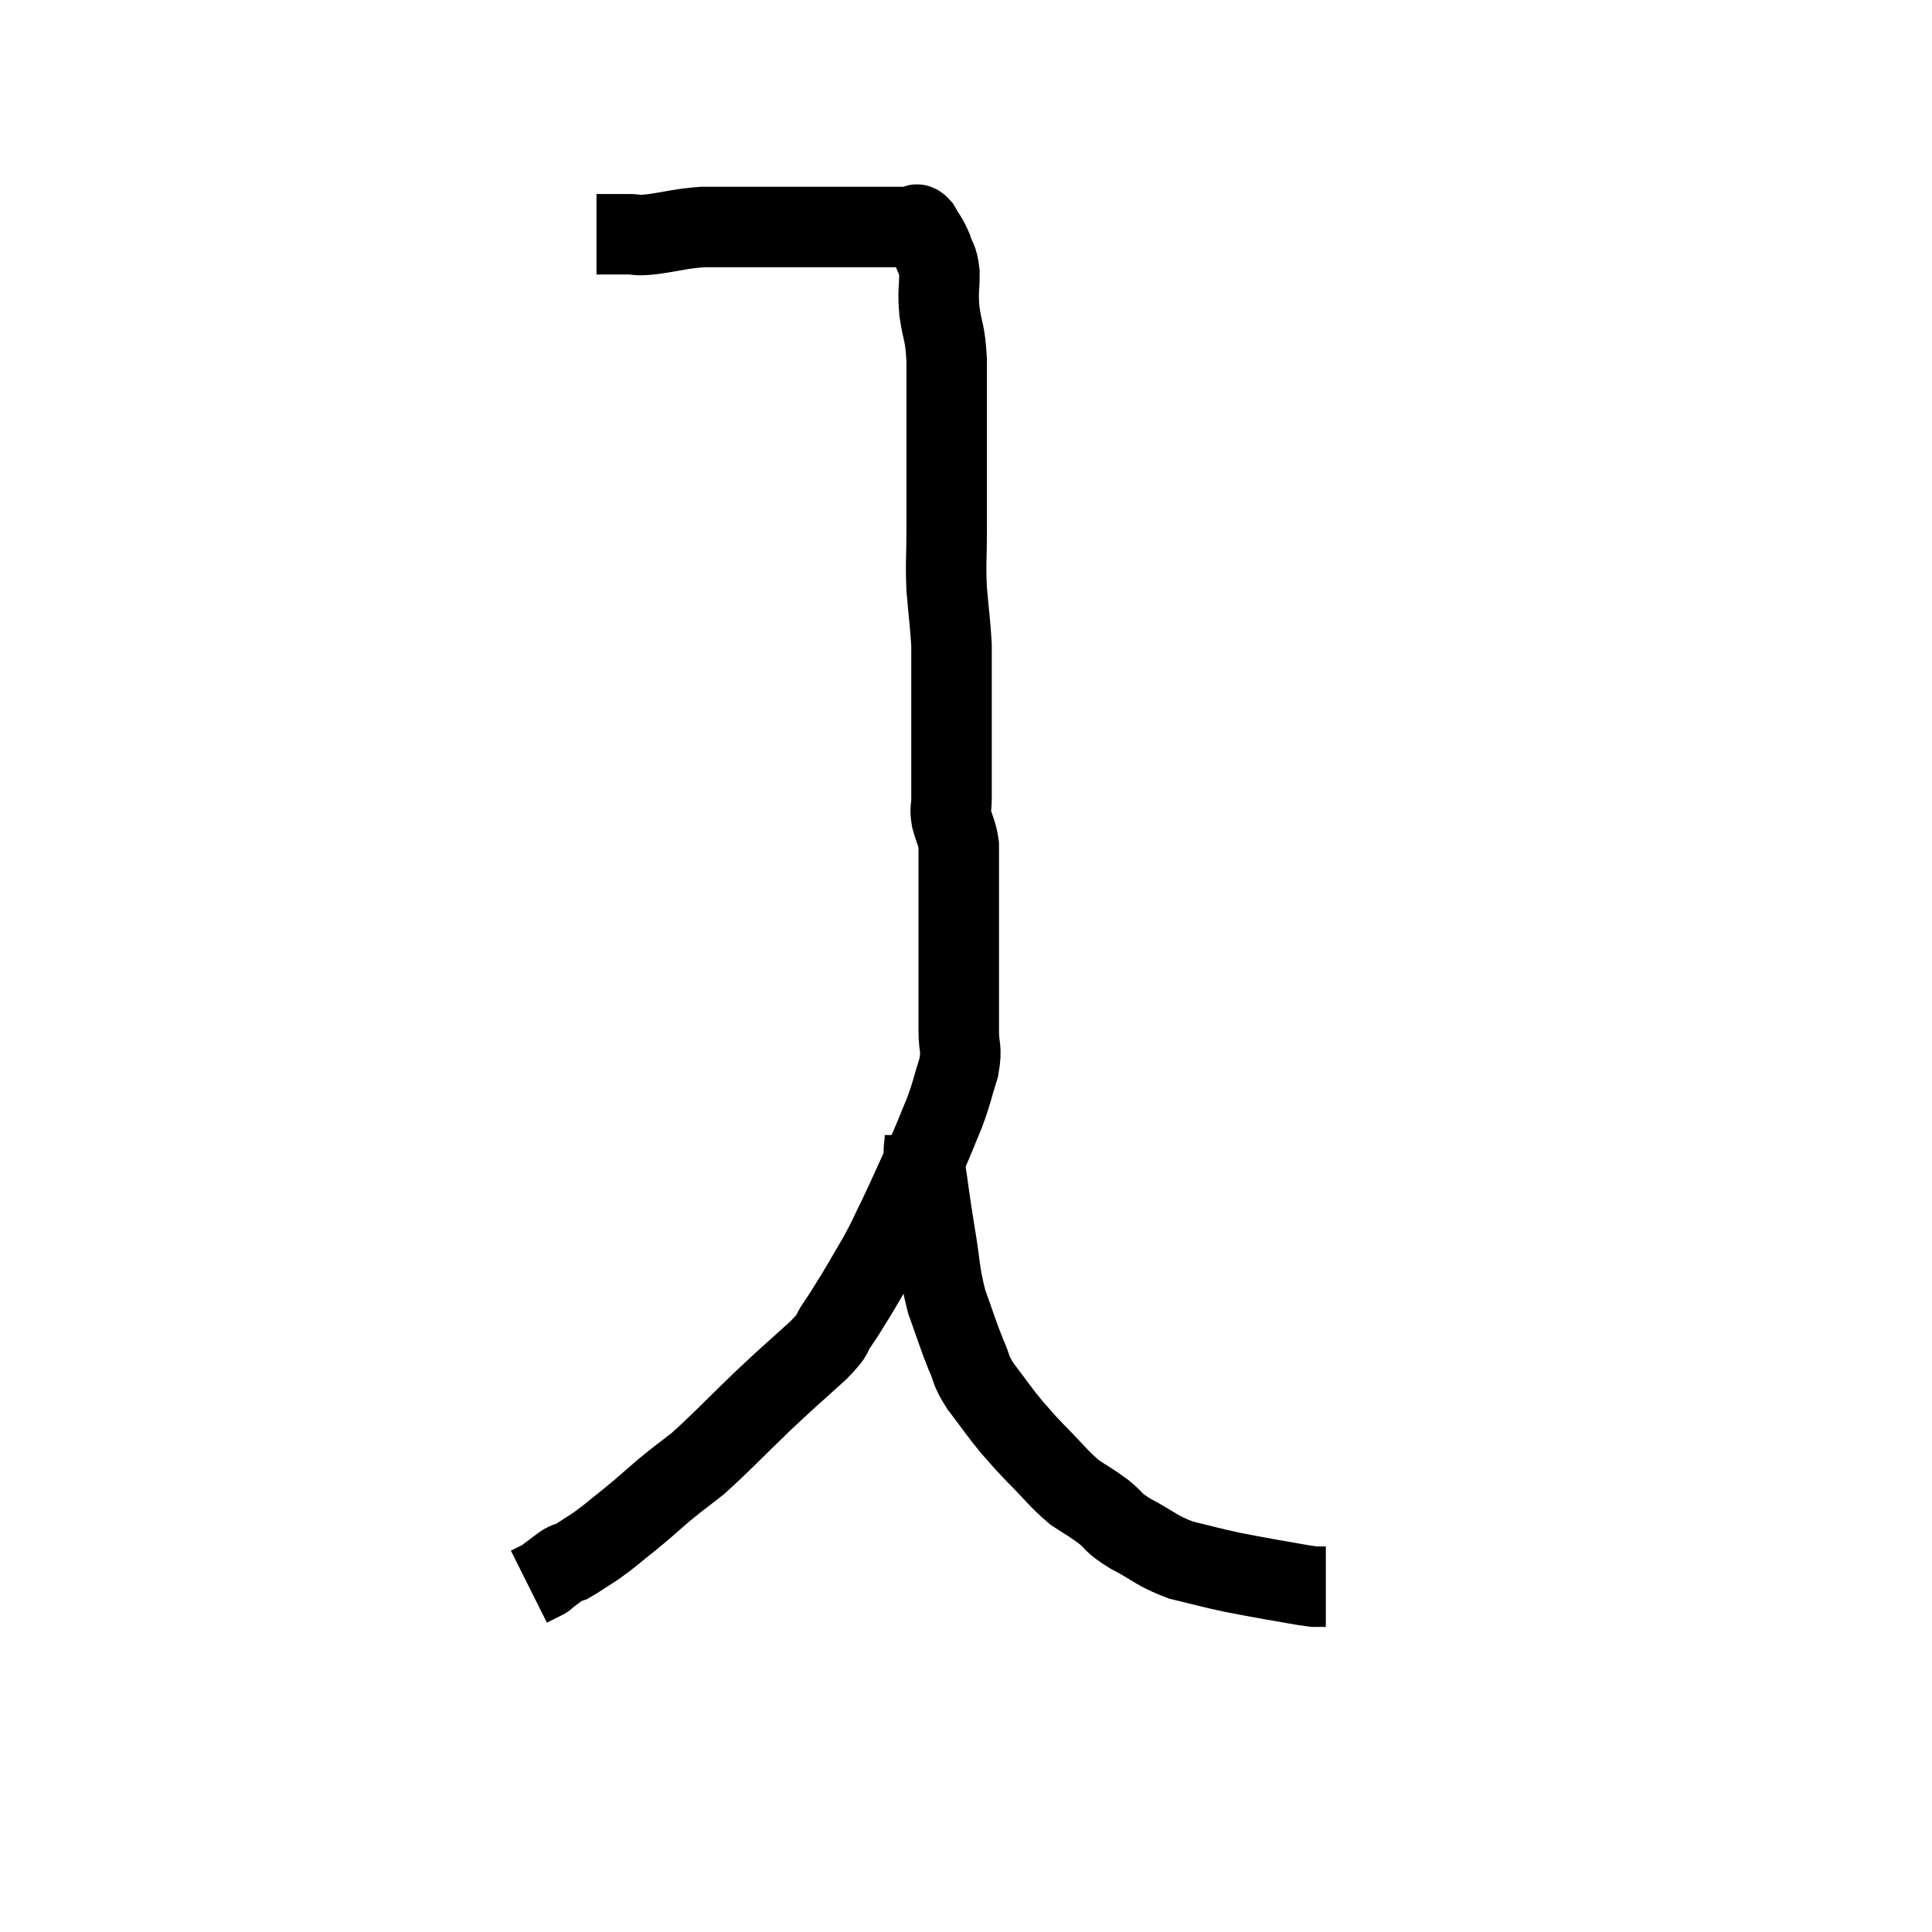 <svg width="48" height="48" viewBox="0 0 48 48" xmlns="http://www.w3.org/2000/svg"><path d="M 14.82 5.82 C 15.21 5.82, 15.255 5.82, 15.6 5.82 C 15.9 5.82, 15.735 5.865, 16.2 5.82 C 16.83 5.73, 16.875 5.685, 17.46 5.64 C 18 5.64, 18.09 5.64, 18.54 5.64 C 18.9 5.64, 18.96 5.64, 19.26 5.64 C 19.5 5.64, 19.5 5.64, 19.74 5.64 C 19.98 5.64, 19.98 5.64, 20.22 5.64 C 20.46 5.64, 20.43 5.64, 20.7 5.64 C 21 5.64, 21.045 5.64, 21.3 5.64 C 21.51 5.64, 21.525 5.64, 21.72 5.64 C 21.9 5.64, 21.96 5.64, 22.08 5.64 C 22.14 5.64, 22.095 5.64, 22.2 5.64 C 22.35 5.64, 22.38 5.64, 22.5 5.64 C 22.59 5.64, 22.635 5.64, 22.68 5.64 C 22.68 5.64, 22.635 5.64, 22.68 5.64 C 22.77 5.64, 22.74 5.505, 22.86 5.64 C 23.01 5.91, 23.04 5.895, 23.16 6.18 C 23.25 6.48, 23.295 6.39, 23.34 6.78 C 23.34 7.26, 23.295 7.2, 23.34 7.74 C 23.43 8.34, 23.475 8.205, 23.52 8.94 C 23.52 9.81, 23.52 9.915, 23.52 10.68 C 23.52 11.34, 23.52 11.37, 23.52 12 C 23.52 12.6, 23.52 12.54, 23.52 13.2 C 23.52 13.92, 23.49 13.935, 23.52 14.64 C 23.58 15.33, 23.61 15.51, 23.64 16.02 C 23.64 16.35, 23.64 16.215, 23.64 16.68 C 23.64 17.28, 23.64 17.265, 23.64 17.88 C 23.64 18.51, 23.64 18.645, 23.64 19.14 C 23.64 19.5, 23.64 19.56, 23.64 19.86 C 23.64 20.1, 23.595 20.055, 23.64 20.34 C 23.73 20.67, 23.775 20.685, 23.82 21 C 23.82 21.3, 23.82 21.33, 23.82 21.6 C 23.82 21.84, 23.82 21.885, 23.82 22.08 C 23.82 22.23, 23.82 22.23, 23.82 22.38 C 23.82 22.53, 23.82 22.455, 23.82 22.68 C 23.82 22.98, 23.82 23.055, 23.82 23.28 C 23.82 23.43, 23.82 23.505, 23.82 23.58 C 23.82 23.58, 23.82 23.505, 23.82 23.58 C 23.82 23.73, 23.82 23.76, 23.82 23.88 C 23.82 23.97, 23.82 23.94, 23.82 24.06 C 23.82 24.21, 23.82 24.21, 23.82 24.36 C 23.82 24.51, 23.82 24.51, 23.82 24.66 C 23.82 24.81, 23.82 24.72, 23.82 24.96 C 23.82 25.29, 23.82 25.23, 23.82 25.62 C 23.82 26.07, 23.91 26.01, 23.82 26.52 C 23.64 27.09, 23.67 27.09, 23.46 27.66 C 23.22 28.23, 23.265 28.155, 22.98 28.8 C 22.65 29.52, 22.605 29.64, 22.32 30.24 C 22.08 30.72, 22.11 30.705, 21.84 31.2 C 21.54 31.71, 21.495 31.8, 21.24 32.22 C 21.03 32.55, 21.045 32.55, 20.82 32.88 C 20.58 33.21, 20.805 33.06, 20.34 33.54 C 19.65 34.17, 19.71 34.095, 18.96 34.8 C 18.15 35.58, 17.955 35.805, 17.34 36.36 C 16.92 36.69, 16.92 36.675, 16.5 37.02 C 16.08 37.38, 16.08 37.395, 15.66 37.74 C 15.24 38.07, 15.195 38.13, 14.82 38.4 C 14.49 38.61, 14.37 38.7, 14.16 38.82 C 14.07 38.85, 14.145 38.775, 13.98 38.88 C 13.74 39.06, 13.62 39.15, 13.5 39.24 C 13.5 39.24, 13.5 39.24, 13.5 39.24 C 13.5 39.24, 13.59 39.195, 13.5 39.24 L 13.14 39.42" fill="none" stroke="black" stroke-width="2"></path><path d="M 22.98 28.2 C 22.98 28.59, 22.92 28.38, 22.98 28.98 C 23.1 29.79, 23.085 29.76, 23.22 30.6 C 23.37 31.47, 23.325 31.575, 23.52 32.34 C 23.76 33, 23.79 33.135, 24 33.66 C 24.18 34.05, 24.075 33.99, 24.36 34.44 C 24.75 34.95, 24.795 35.04, 25.14 35.46 C 25.44 35.79, 25.35 35.715, 25.74 36.12 C 26.22 36.6, 26.28 36.72, 26.7 37.08 C 27.06 37.32, 27.075 37.305, 27.42 37.56 C 27.75 37.83, 27.6 37.8, 28.08 38.1 C 28.71 38.43, 28.71 38.52, 29.34 38.76 C 29.97 38.91, 30.045 38.94, 30.6 39.06 C 31.08 39.15, 31.05 39.15, 31.56 39.24 C 32.1 39.33, 32.295 39.375, 32.64 39.42 C 32.79 39.42, 32.865 39.42, 32.94 39.42 C 32.94 39.42, 32.94 39.42, 32.94 39.42 L 32.94 39.42" fill="none" stroke="black" stroke-width="2"></path></svg>